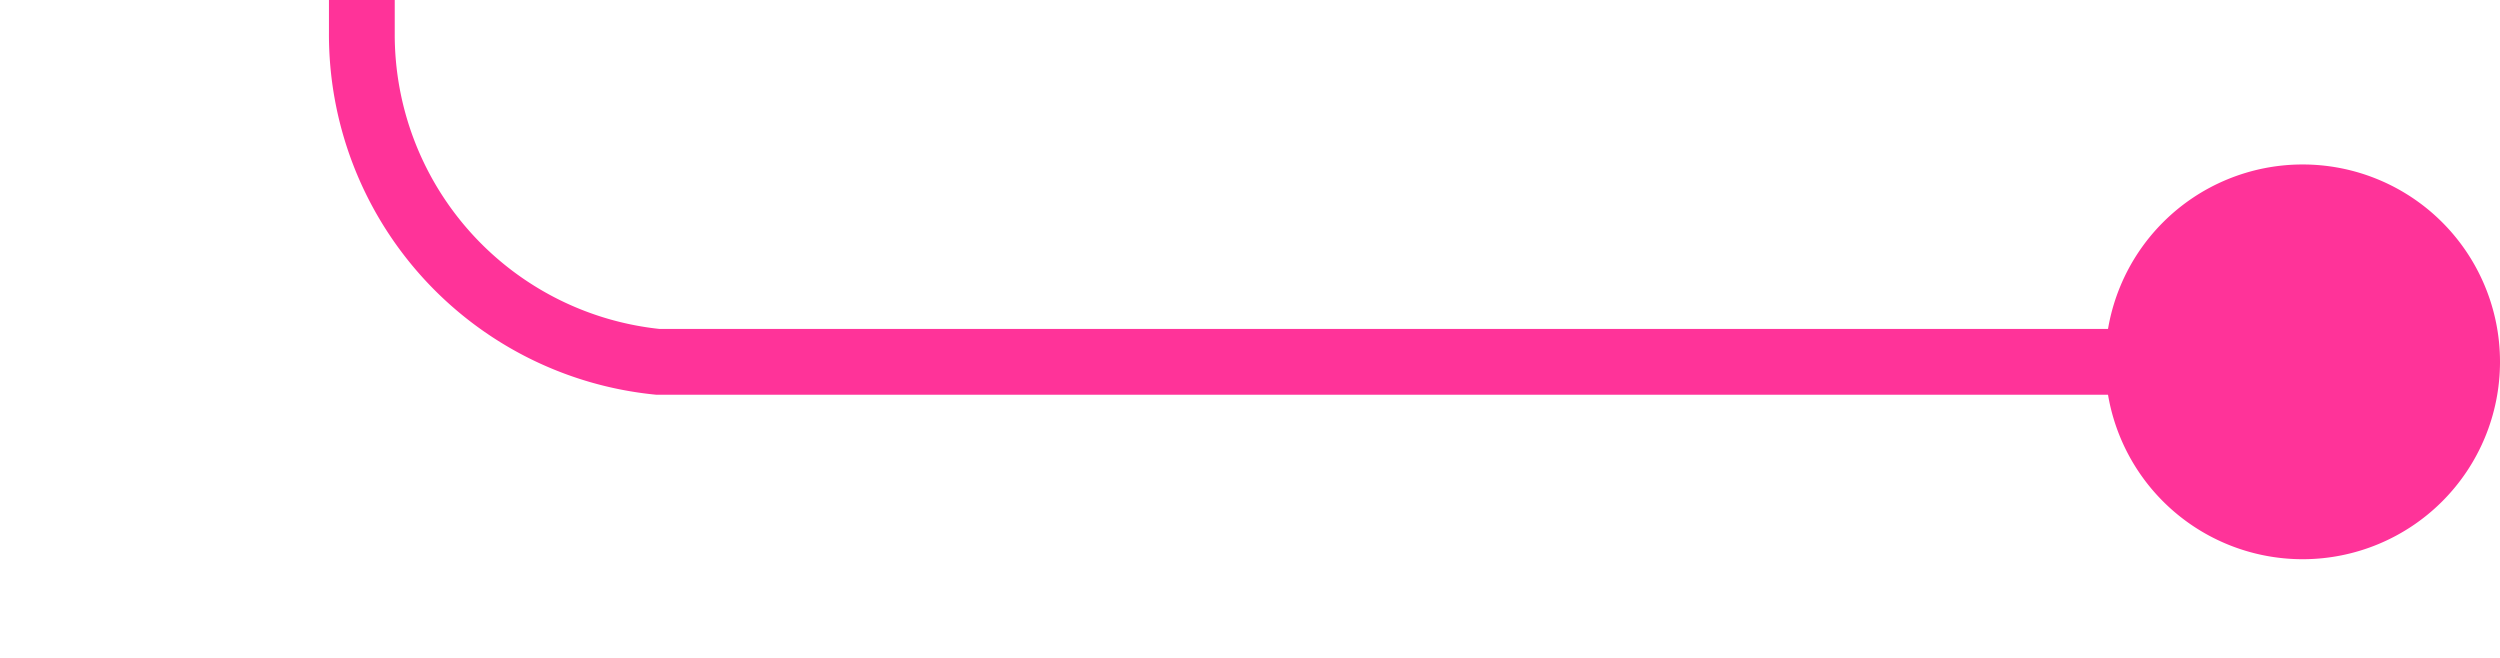 ﻿<?xml version="1.0" encoding="utf-8"?>
<svg version="1.1" xmlns:xlink="http://www.w3.org/1999/xlink" width="38px" height="10px" preserveAspectRatio="xMinYMid meet" viewBox="3307 2848  38 8" xmlns="http://www.w3.org/2000/svg">
  <path d="M 3344 2852.5  L 3317 2852.5  A 5 5 0 0 1 3312.5 2847.5 L 3312.5 2839  A 5 5 0 0 0 3307.5 2834.5 L 3262 2834.5  " stroke-width="1" stroke="#ff3399" fill="none" />
  <path d="M 3342 2849.5  A 3 3 0 0 0 3339 2852.5 A 3 3 0 0 0 3342 2855.5 A 3 3 0 0 0 3345 2852.5 A 3 3 0 0 0 3342 2849.5 Z " fill-rule="nonzero" fill="#ff3399" stroke="none" />
</svg>